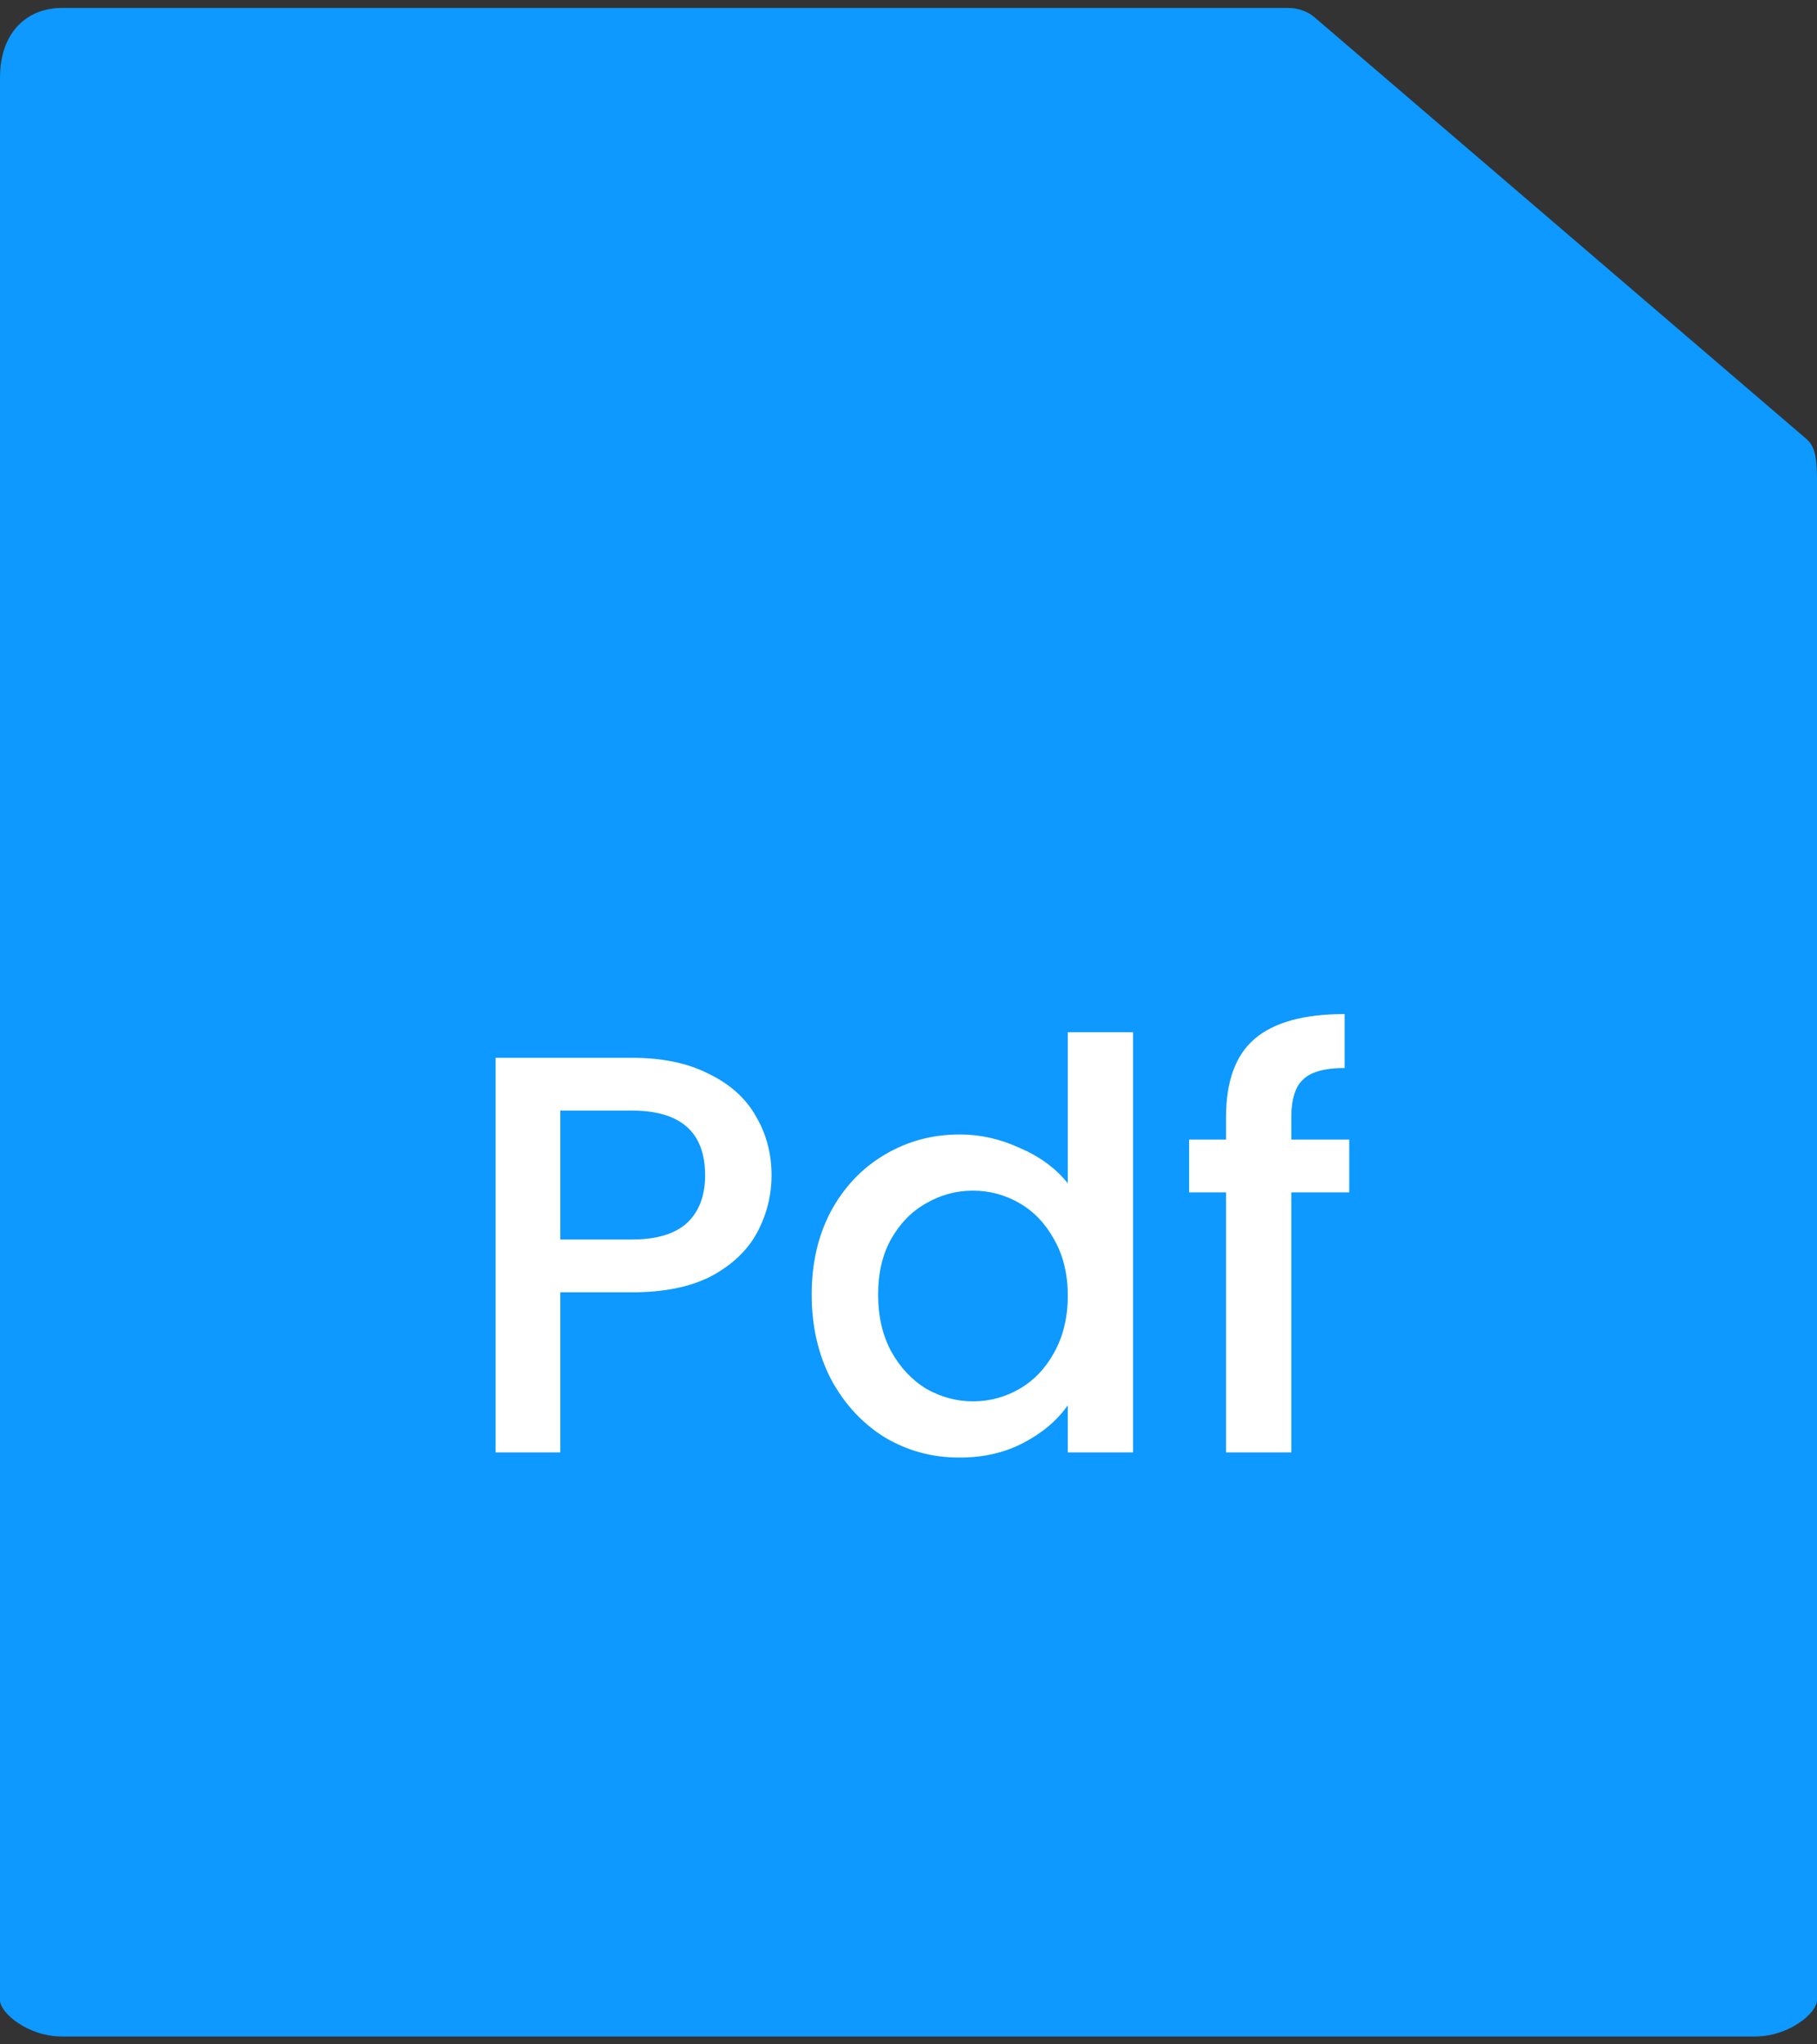 <svg width="32" height="36" viewBox="0 0 32 36" fill="none" xmlns="http://www.w3.org/2000/svg">
    <rect x="0" y="0" width="32" height="36" fill="#333333" stroke="none"/>
    <path d="M22.686 0.14H1.089C0.487 0.14 0 0.557 0 1.368V35.223C0 35.443 0.487 35.861 1.089 35.861H30.911C31.513 35.861 32 35.443 32 35.223V8.418C32 7.974 31.931 7.831 31.809 7.726L23.149 0.303C23.027 0.199 22.86 0.14 22.686 0.14Z" fill="#0D99FF"/>
    <path d="M13.588 20.697C13.588 21.05 13.504 21.383 13.338 21.697C13.171 22.01 12.904 22.267 12.537 22.467C12.171 22.66 11.701 22.757 11.127 22.757H9.868V25.577H8.728V18.627H11.127C11.661 18.627 12.111 18.72 12.477 18.907C12.851 19.087 13.127 19.333 13.307 19.647C13.494 19.96 13.588 20.31 13.588 20.697ZM11.127 21.827C11.561 21.827 11.884 21.73 12.098 21.537C12.311 21.337 12.418 21.057 12.418 20.697C12.418 19.937 11.988 19.557 11.127 19.557H9.868V21.827H11.127ZM14.295 22.797C14.295 22.243 14.408 21.753 14.635 21.327C14.868 20.9 15.181 20.57 15.575 20.337C15.975 20.097 16.418 19.977 16.905 19.977C17.265 19.977 17.618 20.057 17.965 20.217C18.318 20.37 18.598 20.577 18.805 20.837V18.177H19.955V25.577H18.805V24.747C18.618 25.013 18.358 25.233 18.025 25.407C17.698 25.58 17.322 25.667 16.895 25.667C16.415 25.667 15.975 25.547 15.575 25.307C15.181 25.06 14.868 24.72 14.635 24.287C14.408 23.847 14.295 23.35 14.295 22.797ZM18.805 22.817C18.805 22.437 18.725 22.107 18.565 21.827C18.412 21.547 18.208 21.333 17.955 21.187C17.701 21.04 17.428 20.967 17.135 20.967C16.841 20.967 16.568 21.04 16.315 21.187C16.061 21.327 15.855 21.537 15.695 21.817C15.541 22.09 15.465 22.417 15.465 22.797C15.465 23.177 15.541 23.51 15.695 23.797C15.855 24.083 16.061 24.303 16.315 24.457C16.575 24.603 16.848 24.677 17.135 24.677C17.428 24.677 17.701 24.603 17.955 24.457C18.208 24.31 18.412 24.097 18.565 23.817C18.725 23.53 18.805 23.197 18.805 22.817ZM23.762 20.997H22.742V25.577H21.592V20.997H20.942V20.067H21.592V19.677C21.592 19.043 21.759 18.583 22.092 18.297C22.432 18.003 22.962 17.857 23.682 17.857V18.807C23.335 18.807 23.092 18.873 22.952 19.007C22.812 19.133 22.742 19.357 22.742 19.677V20.067H23.762V20.997Z" fill="white"/>
</svg>
